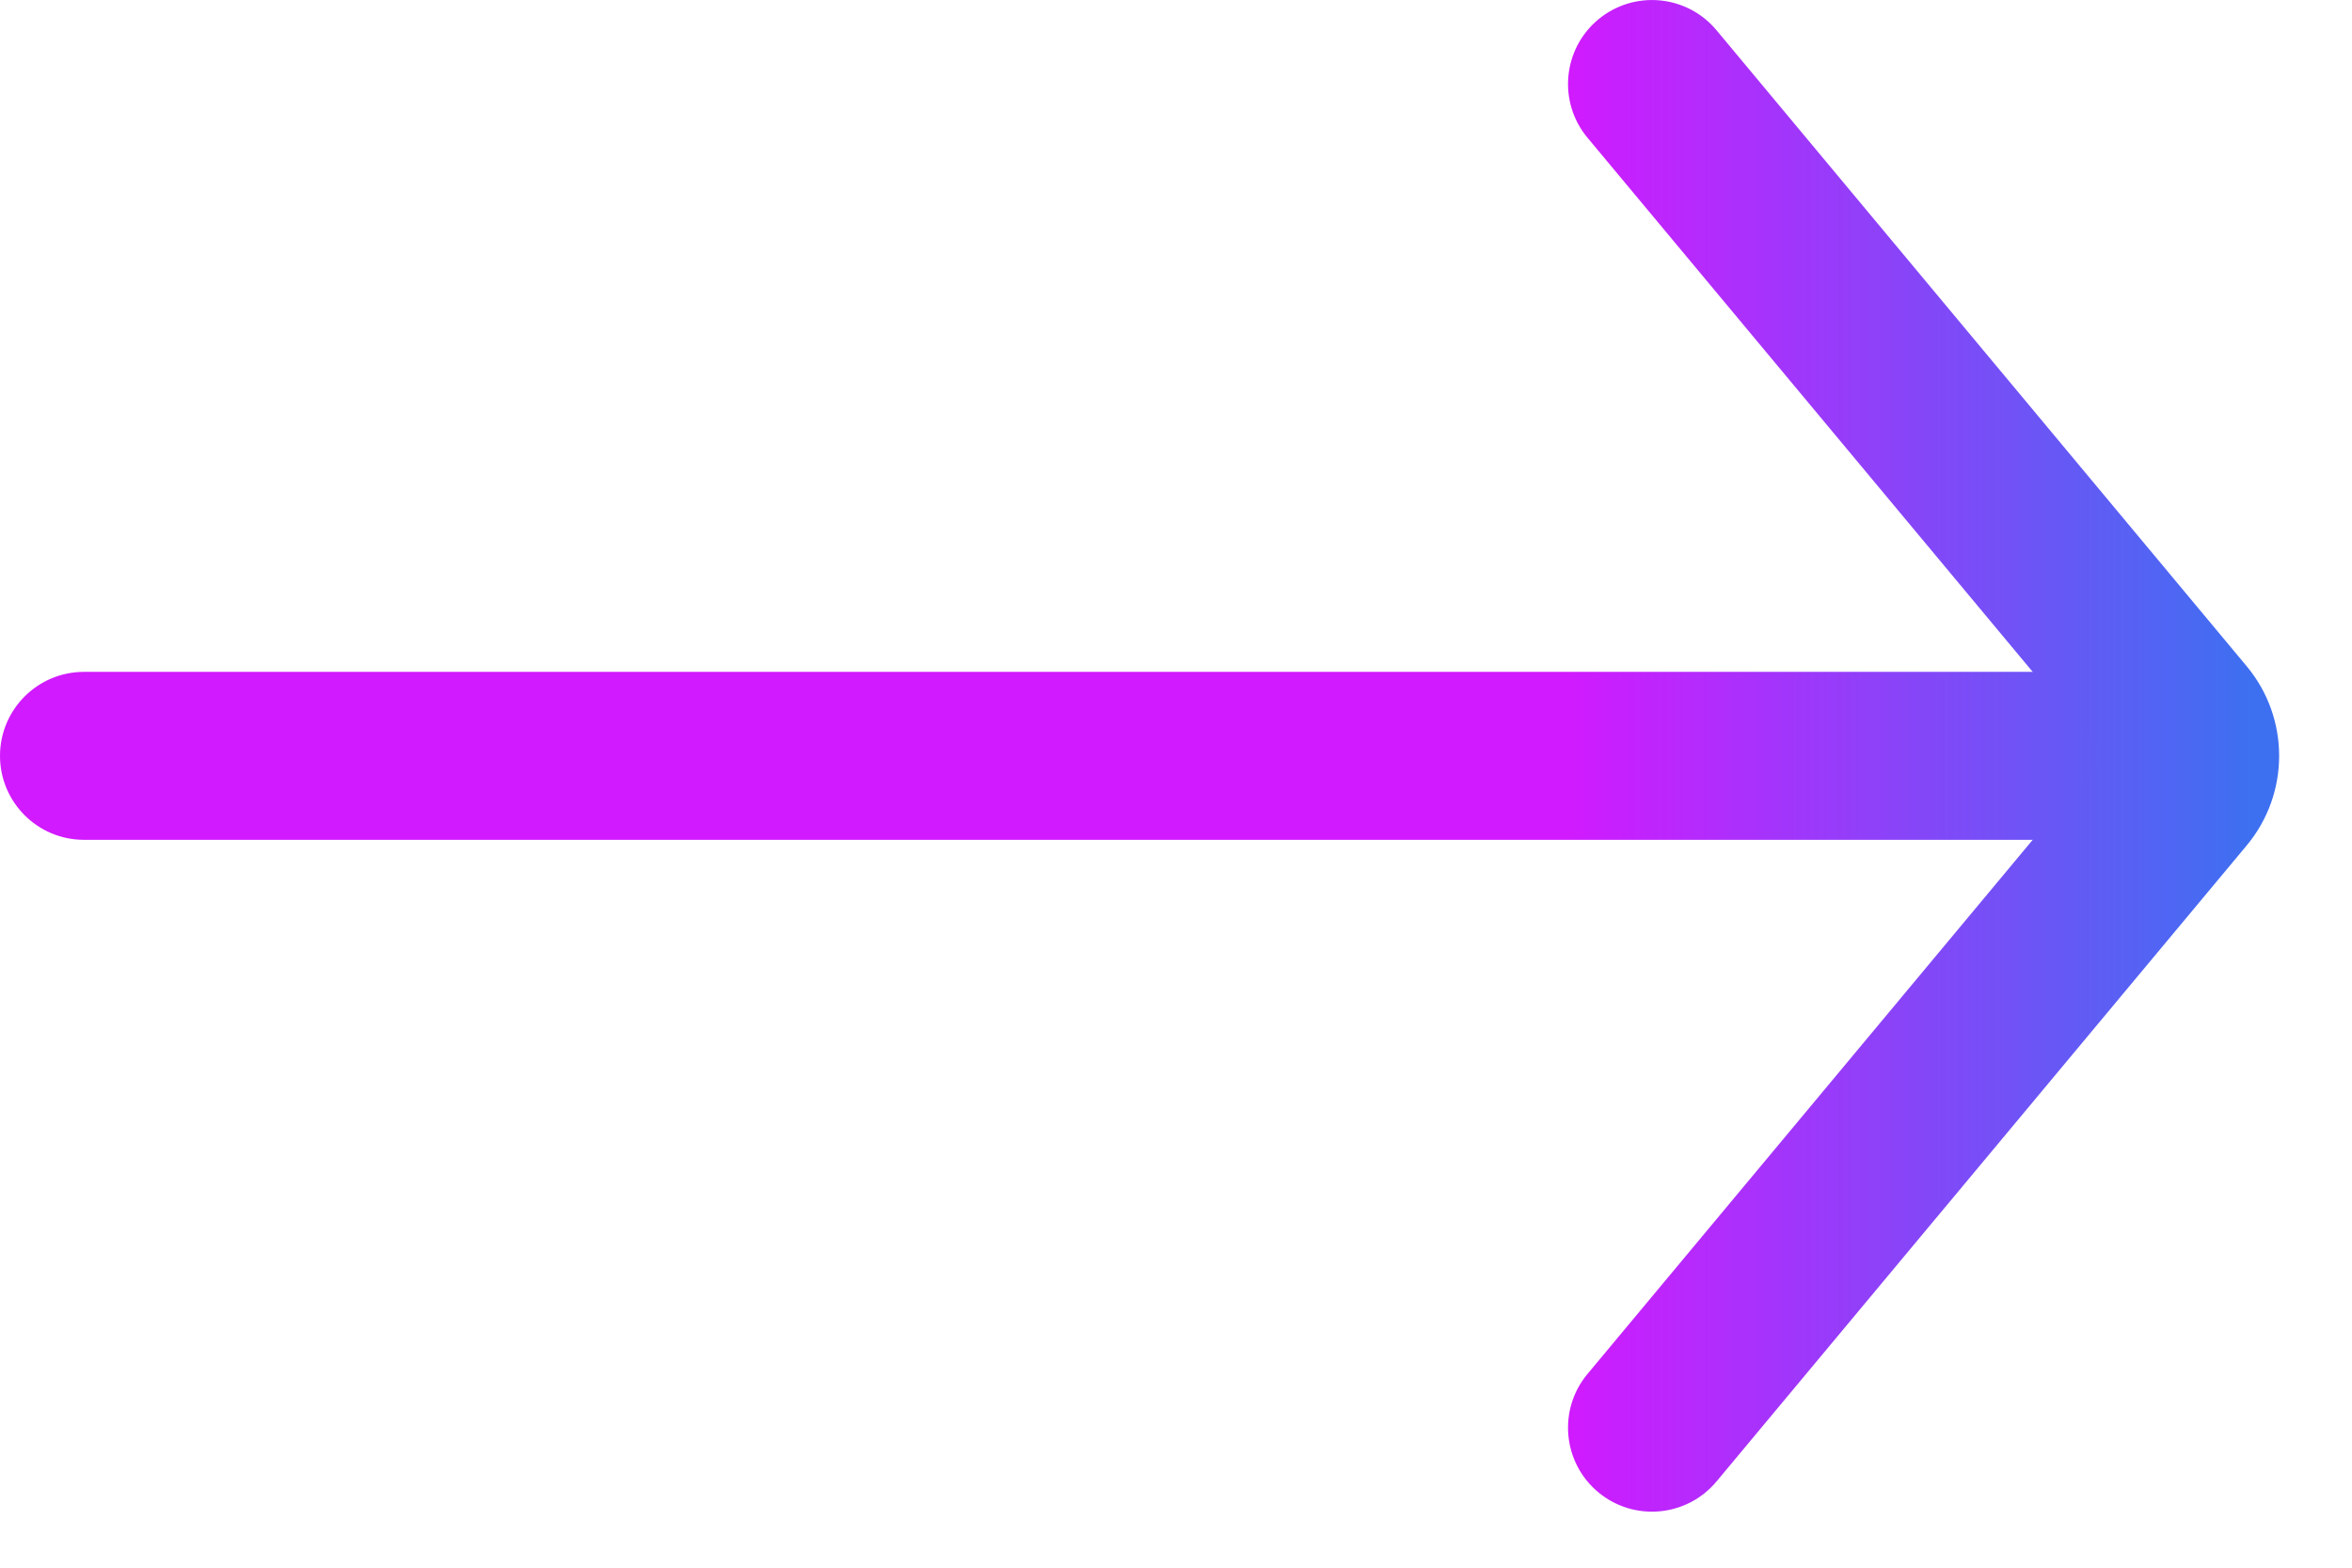 <svg width="21" height="14" viewBox="0 0 21 14" fill="none" xmlns="http://www.w3.org/2000/svg">
<path fill-rule="evenodd" clip-rule="evenodd" d="M-2.95053e-07 6.75C-2.95052e-07 6.336 0.336 6 0.75 6L18.751 6C19.165 6 19.501 6.336 19.501 6.75C19.501 7.164 19.165 7.5 18.751 7.5L0.75 7.5C0.336 7.5 -2.95054e-07 7.164 -2.95053e-07 6.75Z" fill="url(#paint0_linear_917_49851)"/>
<path fill-rule="evenodd" clip-rule="evenodd" d="M14.27 0.174C14.588 -0.091 15.061 -0.048 15.326 0.27L20.06 5.95C20.446 6.413 20.446 7.087 20.06 7.55L15.326 13.23C15.061 13.548 14.588 13.591 14.27 13.326C13.952 13.061 13.909 12.588 14.174 12.27L18.774 6.75L14.174 1.23C13.909 0.912 13.952 0.439 14.27 0.174Z" fill="url(#paint1_linear_917_49851)"/>
<defs>
<linearGradient id="paint0_linear_917_49851" x1="14" y1="6.915" x2="20.107" y2="6.915" gradientUnits="userSpaceOnUse">
<stop stop-color="#D11AFF"/>
<stop offset="1" stop-color="#3D70F1"/>
</linearGradient>
<linearGradient id="paint1_linear_917_49851" x1="14" y1="6.915" x2="20.107" y2="6.915" gradientUnits="userSpaceOnUse">
<stop stop-color="#D11AFF"/>
<stop offset="1" stop-color="#3D70F1"/>
</linearGradient>
</defs>
</svg>
